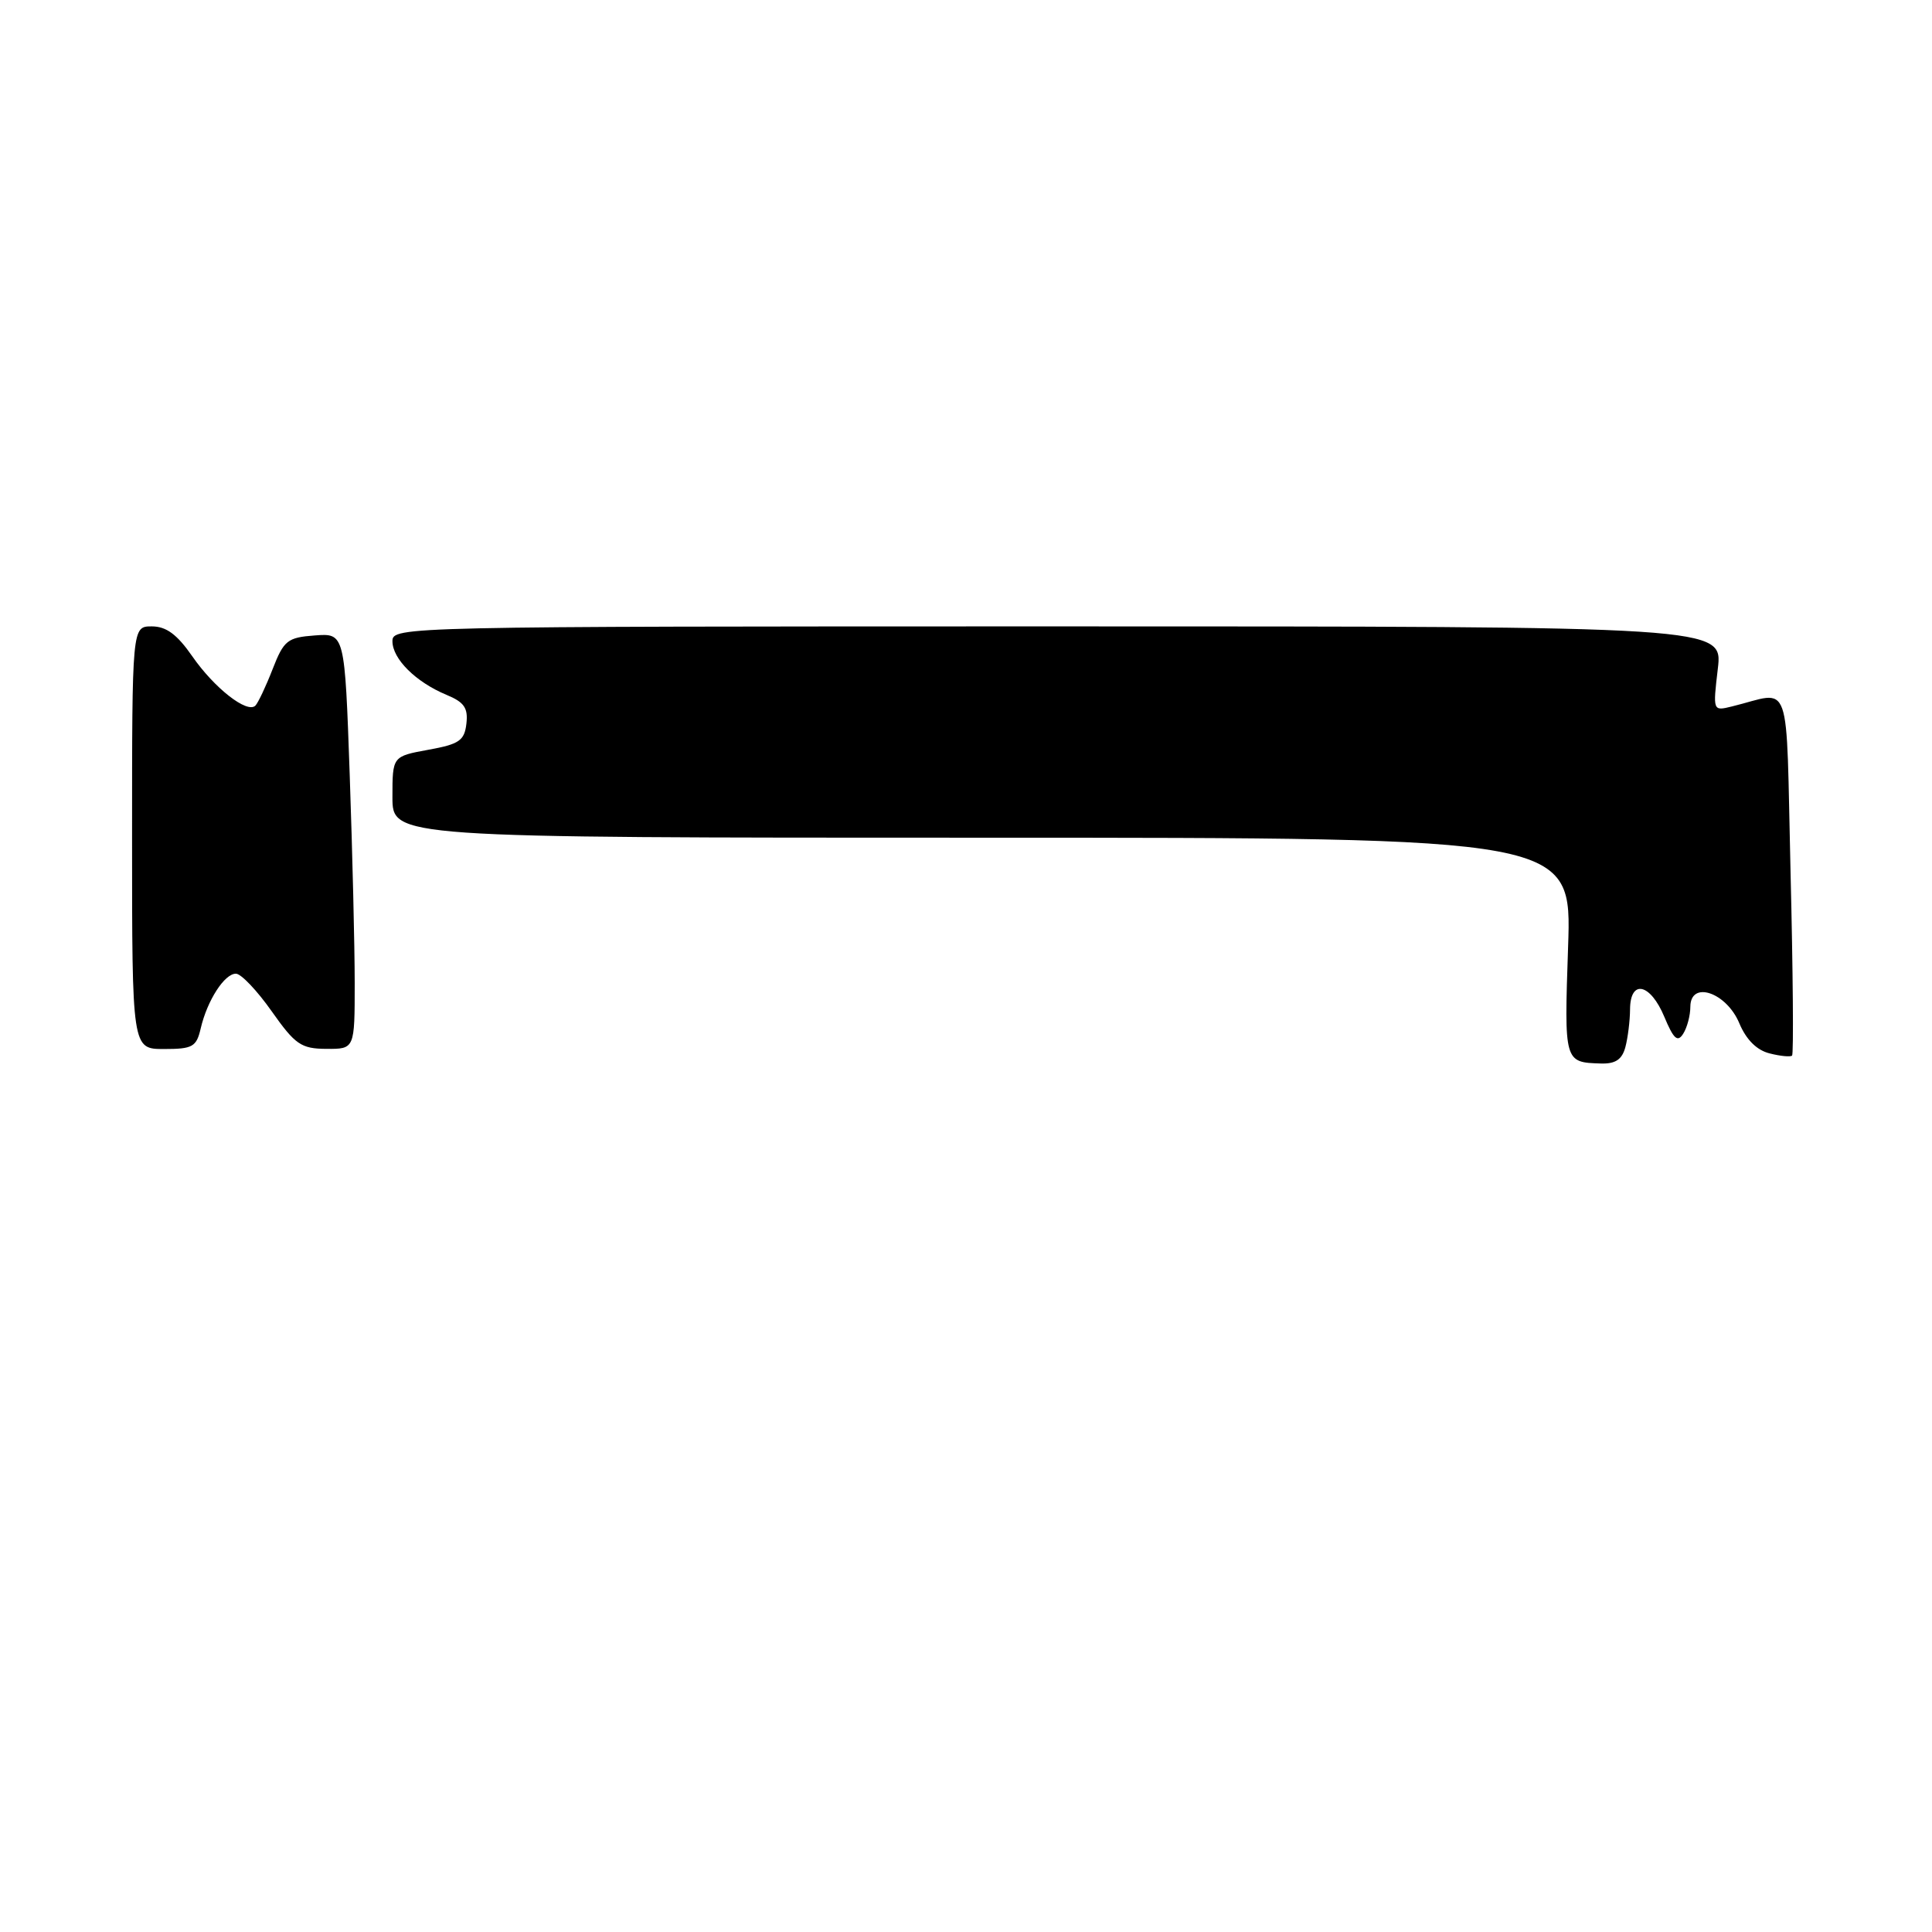 <?xml version="1.0" encoding="UTF-8" standalone="no"?>
<!DOCTYPE svg PUBLIC "-//W3C//DTD SVG 1.1//EN" "http://www.w3.org/Graphics/SVG/1.1/DTD/svg11.dtd" >
<svg xmlns="http://www.w3.org/2000/svg" xmlns:xlink="http://www.w3.org/1999/xlink" version="1.1" viewBox="0 0 256 256">
 <g >
 <path fill="currentColor"
d=" M 215.37 138.75 C 215.70 137.51 215.98 135.26 215.99 133.75 C 216.01 129.71 218.68 130.29 220.53 134.73 C 221.76 137.68 222.29 138.15 223.03 136.98 C 223.55 136.17 223.98 134.55 223.98 133.39 C 224.01 129.88 228.76 131.49 230.47 135.59 C 231.38 137.76 232.78 139.16 234.48 139.58 C 235.92 139.95 237.26 140.07 237.46 139.87 C 237.67 139.66 237.58 128.78 237.26 115.68 C 236.62 89.01 237.55 91.65 229.48 93.61 C 226.96 94.23 226.96 94.23 227.62 88.61 C 228.28 83.00 228.28 83.00 140.14 83.00 C 53.25 83.00 52.00 83.03 52.00 84.96 C 52.00 87.31 55.10 90.38 59.16 92.07 C 61.51 93.04 62.04 93.81 61.80 95.89 C 61.54 98.14 60.85 98.61 56.75 99.35 C 52.00 100.22 52.00 100.22 52.00 105.61 C 52.00 111.00 52.00 111.00 130.14 111.00 C 208.28 111.00 208.28 111.00 207.78 125.47 C 207.26 140.79 207.26 140.77 212.13 140.92 C 214.06 140.98 214.93 140.39 215.37 138.75 Z  M 26.60 136.25 C 27.46 132.56 29.76 128.99 31.27 129.02 C 31.95 129.03 34.08 131.27 36.00 134.00 C 39.12 138.42 39.90 138.96 43.25 138.98 C 47.00 139.00 47.00 139.00 47.00 130.25 C 47.00 125.44 46.70 113.04 46.34 102.70 C 45.68 83.90 45.68 83.90 41.71 84.20 C 38.08 84.47 37.61 84.85 36.12 88.67 C 35.23 90.96 34.20 93.13 33.84 93.50 C 32.75 94.58 28.40 91.18 25.47 86.95 C 23.46 84.06 22.03 83.00 20.11 83.00 C 17.50 83.00 17.50 83.00 17.50 111.00 C 17.50 139.00 17.50 139.00 21.73 139.00 C 25.53 139.00 26.03 138.72 26.60 136.25 Z "/>
</g>
</svg>
